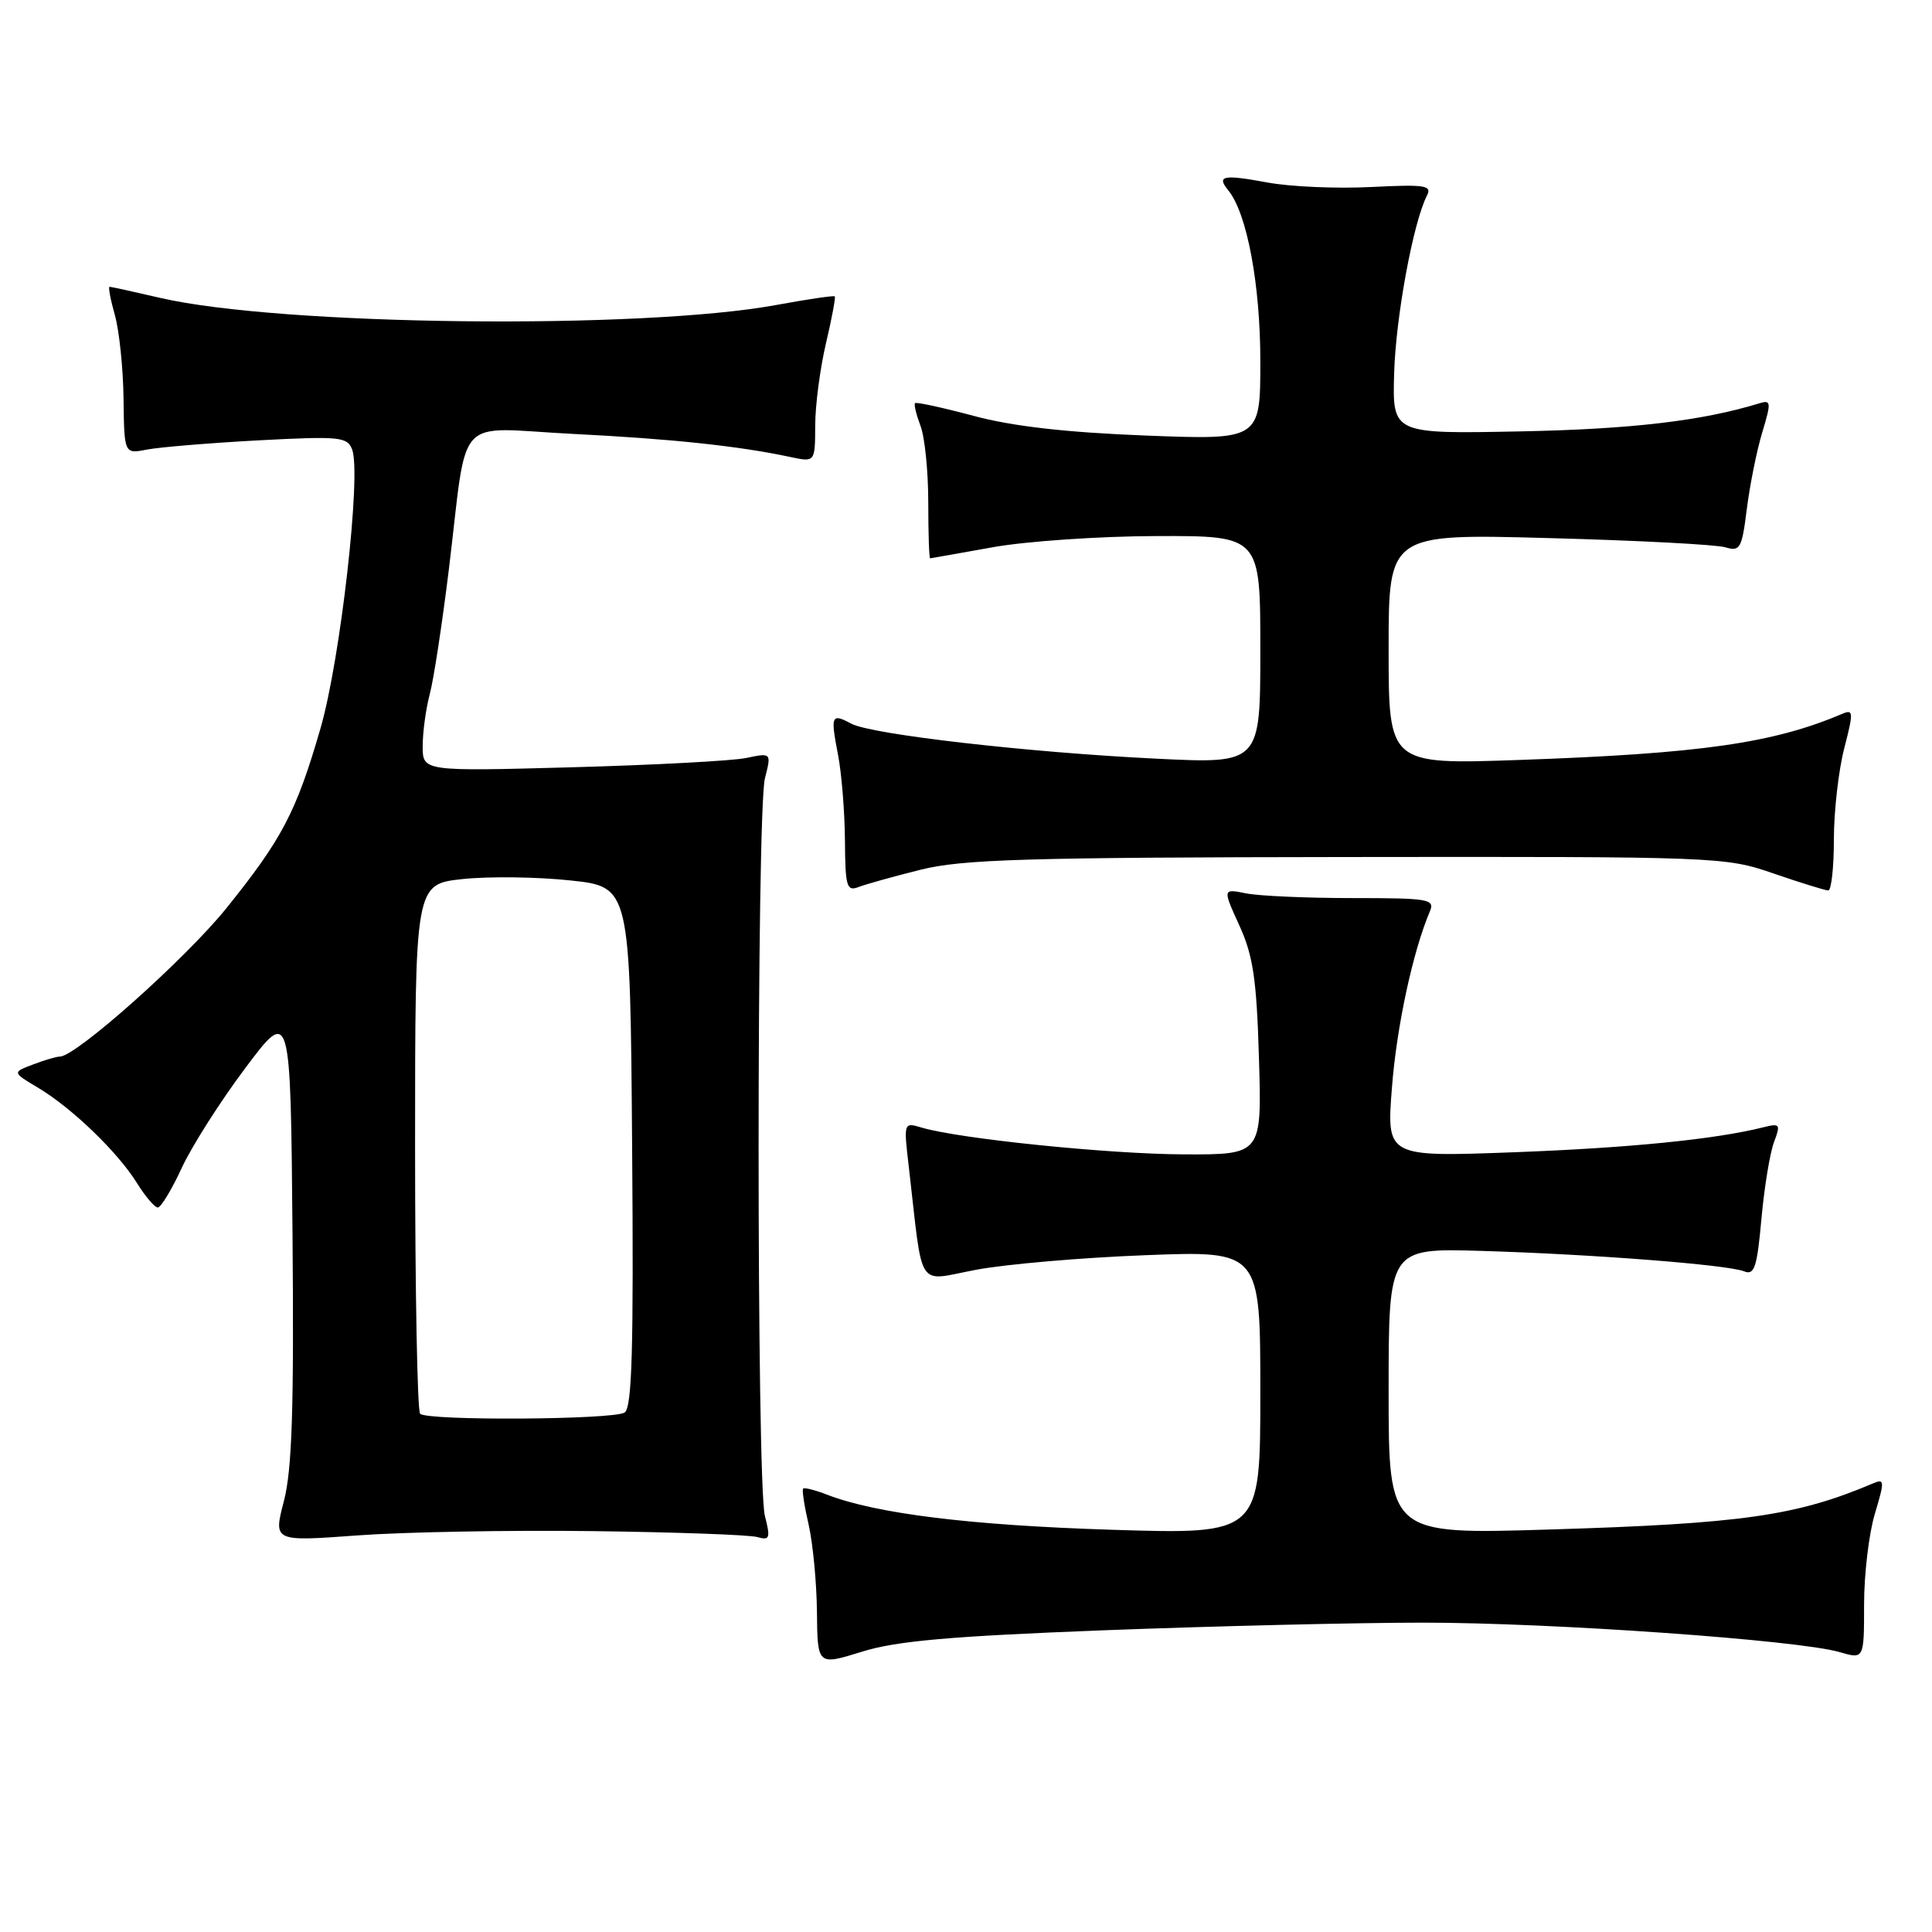 <?xml version="1.0" encoding="UTF-8" standalone="no"?>
<!DOCTYPE svg PUBLIC "-//W3C//DTD SVG 1.1//EN" "http://www.w3.org/Graphics/SVG/1.1/DTD/svg11.dtd" >
<svg xmlns="http://www.w3.org/2000/svg" xmlns:xlink="http://www.w3.org/1999/xlink" version="1.1" viewBox="0 0 256 256">
 <g >
 <path fill="currentColor"
d=" M 146.29 216.02 C 160.71 215.47 179.71 215.01 188.52 215.01 C 205.52 215.00 238.31 217.32 243.75 218.91 C 247.00 219.86 247.00 219.86 247.00 212.59 C 247.00 208.59 247.64 203.19 248.43 200.58 C 249.74 196.21 249.72 195.90 248.18 196.56 C 238.05 200.86 230.79 201.90 205.25 202.67 C 184.00 203.32 184.00 203.32 184.00 184.35 C 184.00 165.39 184.00 165.39 196.25 165.75 C 211.05 166.19 228.90 167.58 231.11 168.46 C 232.47 169.01 232.82 167.93 233.40 161.49 C 233.78 157.31 234.53 152.73 235.07 151.33 C 235.96 148.96 235.86 148.82 233.66 149.37 C 227.28 150.97 215.96 152.10 200.61 152.68 C 183.72 153.31 183.72 153.31 184.44 144.10 C 185.07 135.99 187.21 126.07 189.47 120.75 C 190.15 119.14 189.31 119.00 179.23 119.00 C 173.19 119.00 166.84 118.72 165.13 118.38 C 162.00 117.75 162.00 117.75 164.22 122.63 C 166.05 126.64 166.51 129.75 166.82 140.25 C 167.20 153.00 167.20 153.00 156.85 152.96 C 146.90 152.92 127.07 150.89 122.12 149.41 C 119.74 148.70 119.73 148.72 120.42 154.60 C 122.36 171.34 121.32 169.75 129.35 168.25 C 133.28 167.51 143.36 166.64 151.75 166.32 C 167.00 165.73 167.00 165.73 167.00 184.52 C 167.00 203.32 167.00 203.32 147.25 202.70 C 128.61 202.11 116.16 200.58 109.61 198.06 C 108.02 197.44 106.59 197.08 106.42 197.25 C 106.25 197.42 106.58 199.57 107.15 202.03 C 107.71 204.49 108.21 209.69 108.25 213.59 C 108.32 220.69 108.32 220.69 114.21 218.86 C 118.79 217.43 125.86 216.81 146.29 216.02 Z  M 78.50 202.88 C 89.50 203.02 99.33 203.37 100.35 203.67 C 102.00 204.14 102.11 203.83 101.35 200.85 C 100.24 196.47 100.24 107.51 101.36 103.12 C 102.22 99.74 102.22 99.74 98.86 100.44 C 97.01 100.82 86.61 101.37 75.75 101.67 C 56.00 102.21 56.00 102.21 56.01 98.85 C 56.01 97.01 56.43 93.92 56.94 92.00 C 57.46 90.08 58.59 82.65 59.47 75.50 C 62.04 54.43 59.98 56.69 75.85 57.49 C 89.00 58.15 97.88 59.09 104.75 60.56 C 108.00 61.25 108.00 61.25 108.02 56.37 C 108.02 53.69 108.67 48.80 109.44 45.51 C 110.22 42.21 110.74 39.41 110.61 39.27 C 110.47 39.14 107.02 39.65 102.93 40.40 C 85.06 43.71 37.15 43.17 21.22 39.47 C 17.73 38.66 14.72 38.00 14.52 38.00 C 14.32 38.00 14.64 39.69 15.22 41.75 C 15.80 43.81 16.32 48.80 16.37 52.83 C 16.46 60.16 16.46 60.16 19.48 59.57 C 21.14 59.25 27.78 58.70 34.23 58.35 C 45.01 57.78 46.02 57.88 46.66 59.56 C 47.90 62.79 45.11 87.40 42.47 96.50 C 39.26 107.59 37.40 111.14 30.00 120.34 C 24.62 127.02 10.06 140.00 7.94 140.00 C 7.49 140.00 5.89 140.47 4.38 141.05 C 1.62 142.09 1.62 142.09 5.06 144.14 C 9.54 146.82 15.60 152.66 18.14 156.75 C 19.25 158.54 20.50 160.00 20.91 160.00 C 21.32 160.00 22.75 157.64 24.08 154.76 C 25.41 151.88 29.20 145.93 32.50 141.53 C 38.50 133.53 38.50 133.53 38.76 163.52 C 38.96 186.67 38.70 194.73 37.62 198.89 C 36.22 204.27 36.22 204.27 47.36 203.45 C 53.49 203.00 67.50 202.74 78.50 202.88 Z  M 122.00 115.24 C 127.54 113.86 135.90 113.61 178.50 113.56 C 227.74 113.50 228.60 113.53 235.00 115.74 C 238.57 116.97 241.84 117.98 242.25 117.99 C 242.66 117.99 243.00 114.95 243.00 111.22 C 243.00 107.49 243.62 102.06 244.37 99.16 C 245.61 94.37 245.59 93.95 244.12 94.58 C 234.99 98.48 225.30 99.86 201.25 100.70 C 184.00 101.30 184.00 101.30 184.00 86.01 C 184.00 70.72 184.00 70.72 205.25 71.30 C 216.94 71.61 227.46 72.16 228.62 72.52 C 230.57 73.11 230.81 72.68 231.46 67.45 C 231.86 64.30 232.77 59.74 233.50 57.32 C 234.71 53.32 234.68 52.97 233.16 53.43 C 225.60 55.76 216.20 56.87 201.50 57.16 C 184.50 57.50 184.50 57.50 184.73 49.50 C 184.94 42.03 187.25 29.50 189.07 25.93 C 189.78 24.56 188.88 24.42 181.69 24.78 C 177.18 25.01 171.03 24.75 168.00 24.19 C 162.04 23.09 161.16 23.27 162.76 25.23 C 165.23 28.25 167.00 37.69 167.00 47.83 C 167.00 58.30 167.00 58.30 151.75 57.71 C 141.28 57.30 134.16 56.49 129.03 55.11 C 124.92 54.01 121.42 53.25 121.25 53.42 C 121.08 53.59 121.41 54.94 121.97 56.43 C 122.54 57.91 123.00 62.48 123.00 66.57 C 123.00 70.65 123.11 73.99 123.25 73.98 C 123.39 73.97 127.10 73.31 131.50 72.52 C 135.90 71.72 145.69 71.05 153.25 71.03 C 167.00 71.00 167.00 71.00 167.00 86.10 C 167.00 101.20 167.00 101.20 153.25 100.53 C 136.33 99.71 115.46 97.32 112.80 95.89 C 110.16 94.48 110.03 94.77 111.04 100.00 C 111.52 102.47 111.93 107.59 111.96 111.36 C 112.00 117.47 112.19 118.14 113.75 117.54 C 114.71 117.17 118.42 116.13 122.00 115.24 Z  M 55.67 187.33 C 55.30 186.97 55.00 171.03 55.00 151.91 C 55.00 117.16 55.00 117.16 61.30 116.48 C 64.76 116.11 71.17 116.19 75.55 116.66 C 83.50 117.50 83.50 117.50 83.76 151.93 C 83.97 178.81 83.75 186.54 82.76 187.17 C 81.24 188.13 56.62 188.28 55.67 187.33 Z "/>
</g>
</svg>